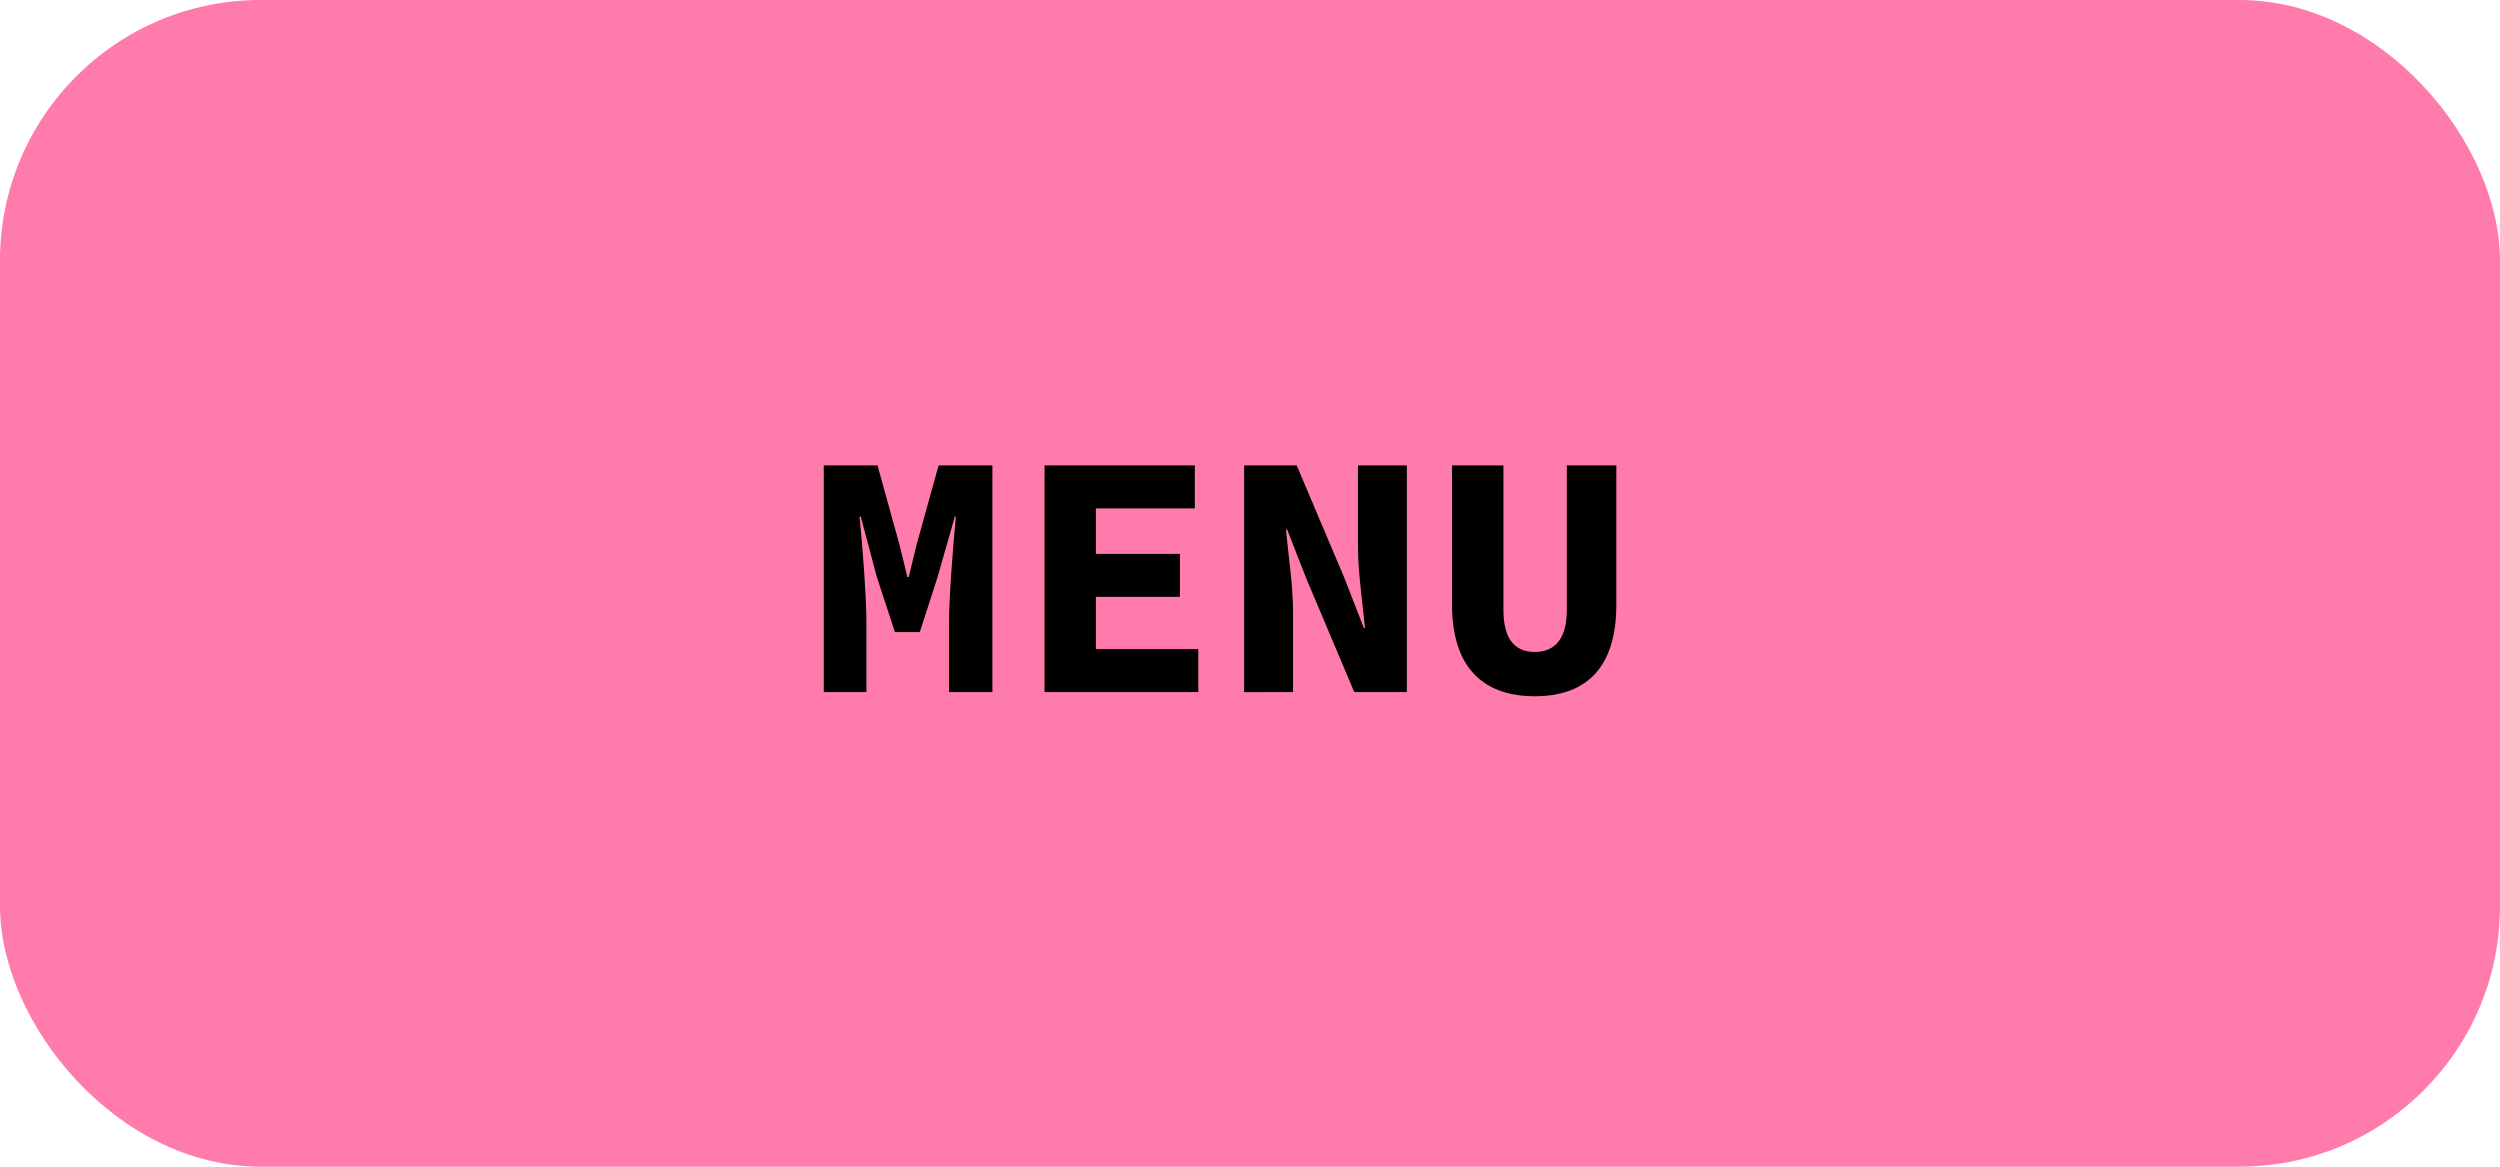 <svg id="Layer_1" data-name="Layer 1" xmlns="http://www.w3.org/2000/svg" width="345" height="161" viewBox="0 0 345 161"><defs><style>.cls-1{fill:#ff7bac;}</style></defs><title>menu_button</title><rect class="cls-1" width="345" height="161" rx="35.95"/><path d="M113.68,64.225H121.1l3.066,11.086,1.052,4.326h.191l1.038-4.326,3.079-11.086h7.425V95.507h-5.988V85.822c0-3.521.619-11.15.949-14.531h-.144l-2.4,8.4-2.435,7.536H123.5l-2.477-7.536-2.24-8.4h-.165c.357,3.381.949,11.01.949,14.531v9.685H113.68Z"/><path d="M144.149,64.225h20.737V70.16H151.229v6.274h11.6v5.937h-11.6v7.2h14.137v5.937H144.149Z"/><path d="M171.69,64.225h7.256l6.583,15.55,2.678,6.875h.165c-.317-3.293-.977-7.675-.977-11.369V64.225h6.749V95.507h-7.256L180.305,79.92l-2.678-6.84h-.166c.317,3.459.978,7.65.978,11.33v11.1H171.69Z"/><path d="M200.381,83.463V64.225h7.093V84.183c0,3.745,1.378,5.785,4.325,5.785s4.422-2.04,4.422-5.785V64.225h6.832V83.463c0,8.125-3.655,12.62-11.254,12.62S200.381,91.588,200.381,83.463Z"/></svg>
